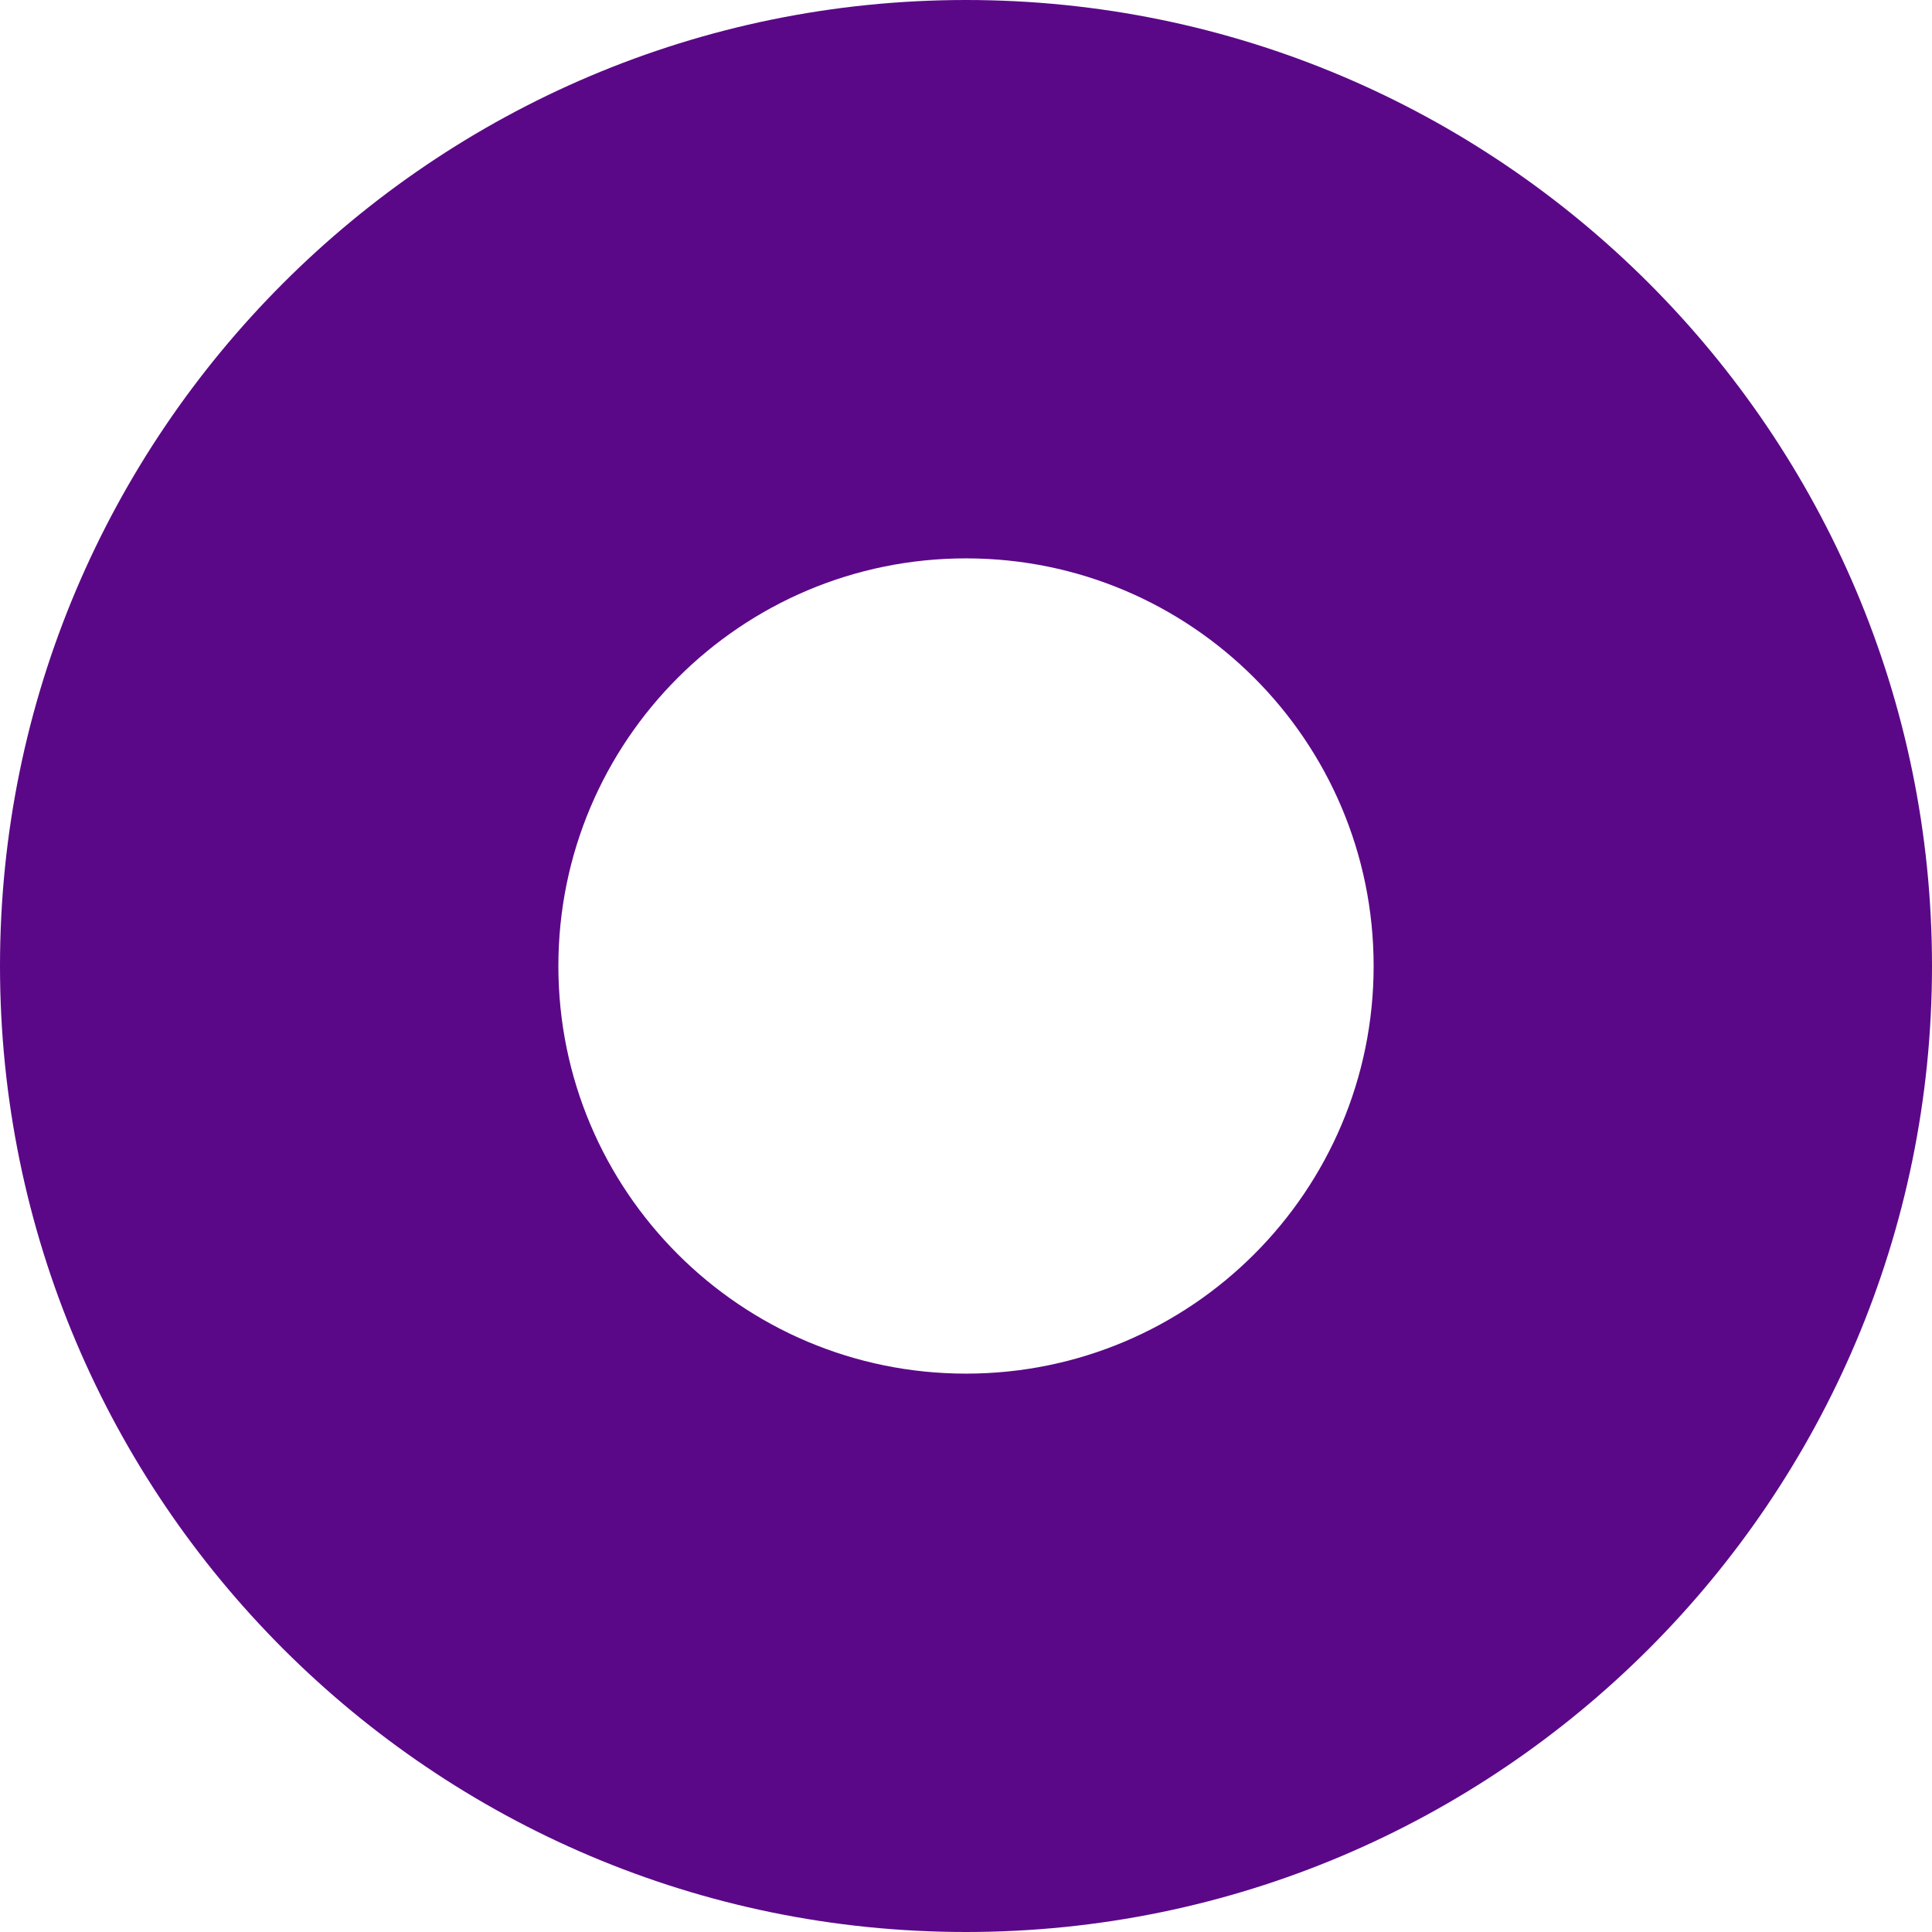 <svg width="91" height="91" viewBox="0 0 91 91" fill="none" xmlns="http://www.w3.org/2000/svg">
<path d="M45.5 26.3C56.1 26.3 64.7 34.9 64.7 45.5C64.7 56.1 56.1 64.7 45.5 64.7C34.9 64.7 26.3 56.1 26.3 45.5C26.3 34.9 34.9 26.3 45.5 26.3ZM45.5 0C20.4 0 0 20.4 0 45.5C0 70.6 20.4 91 45.5 91C70.6 91 91 70.6 91 45.5C91 20.4 70.6 0 45.5 0Z" fill="#5B0888"/>
</svg>
